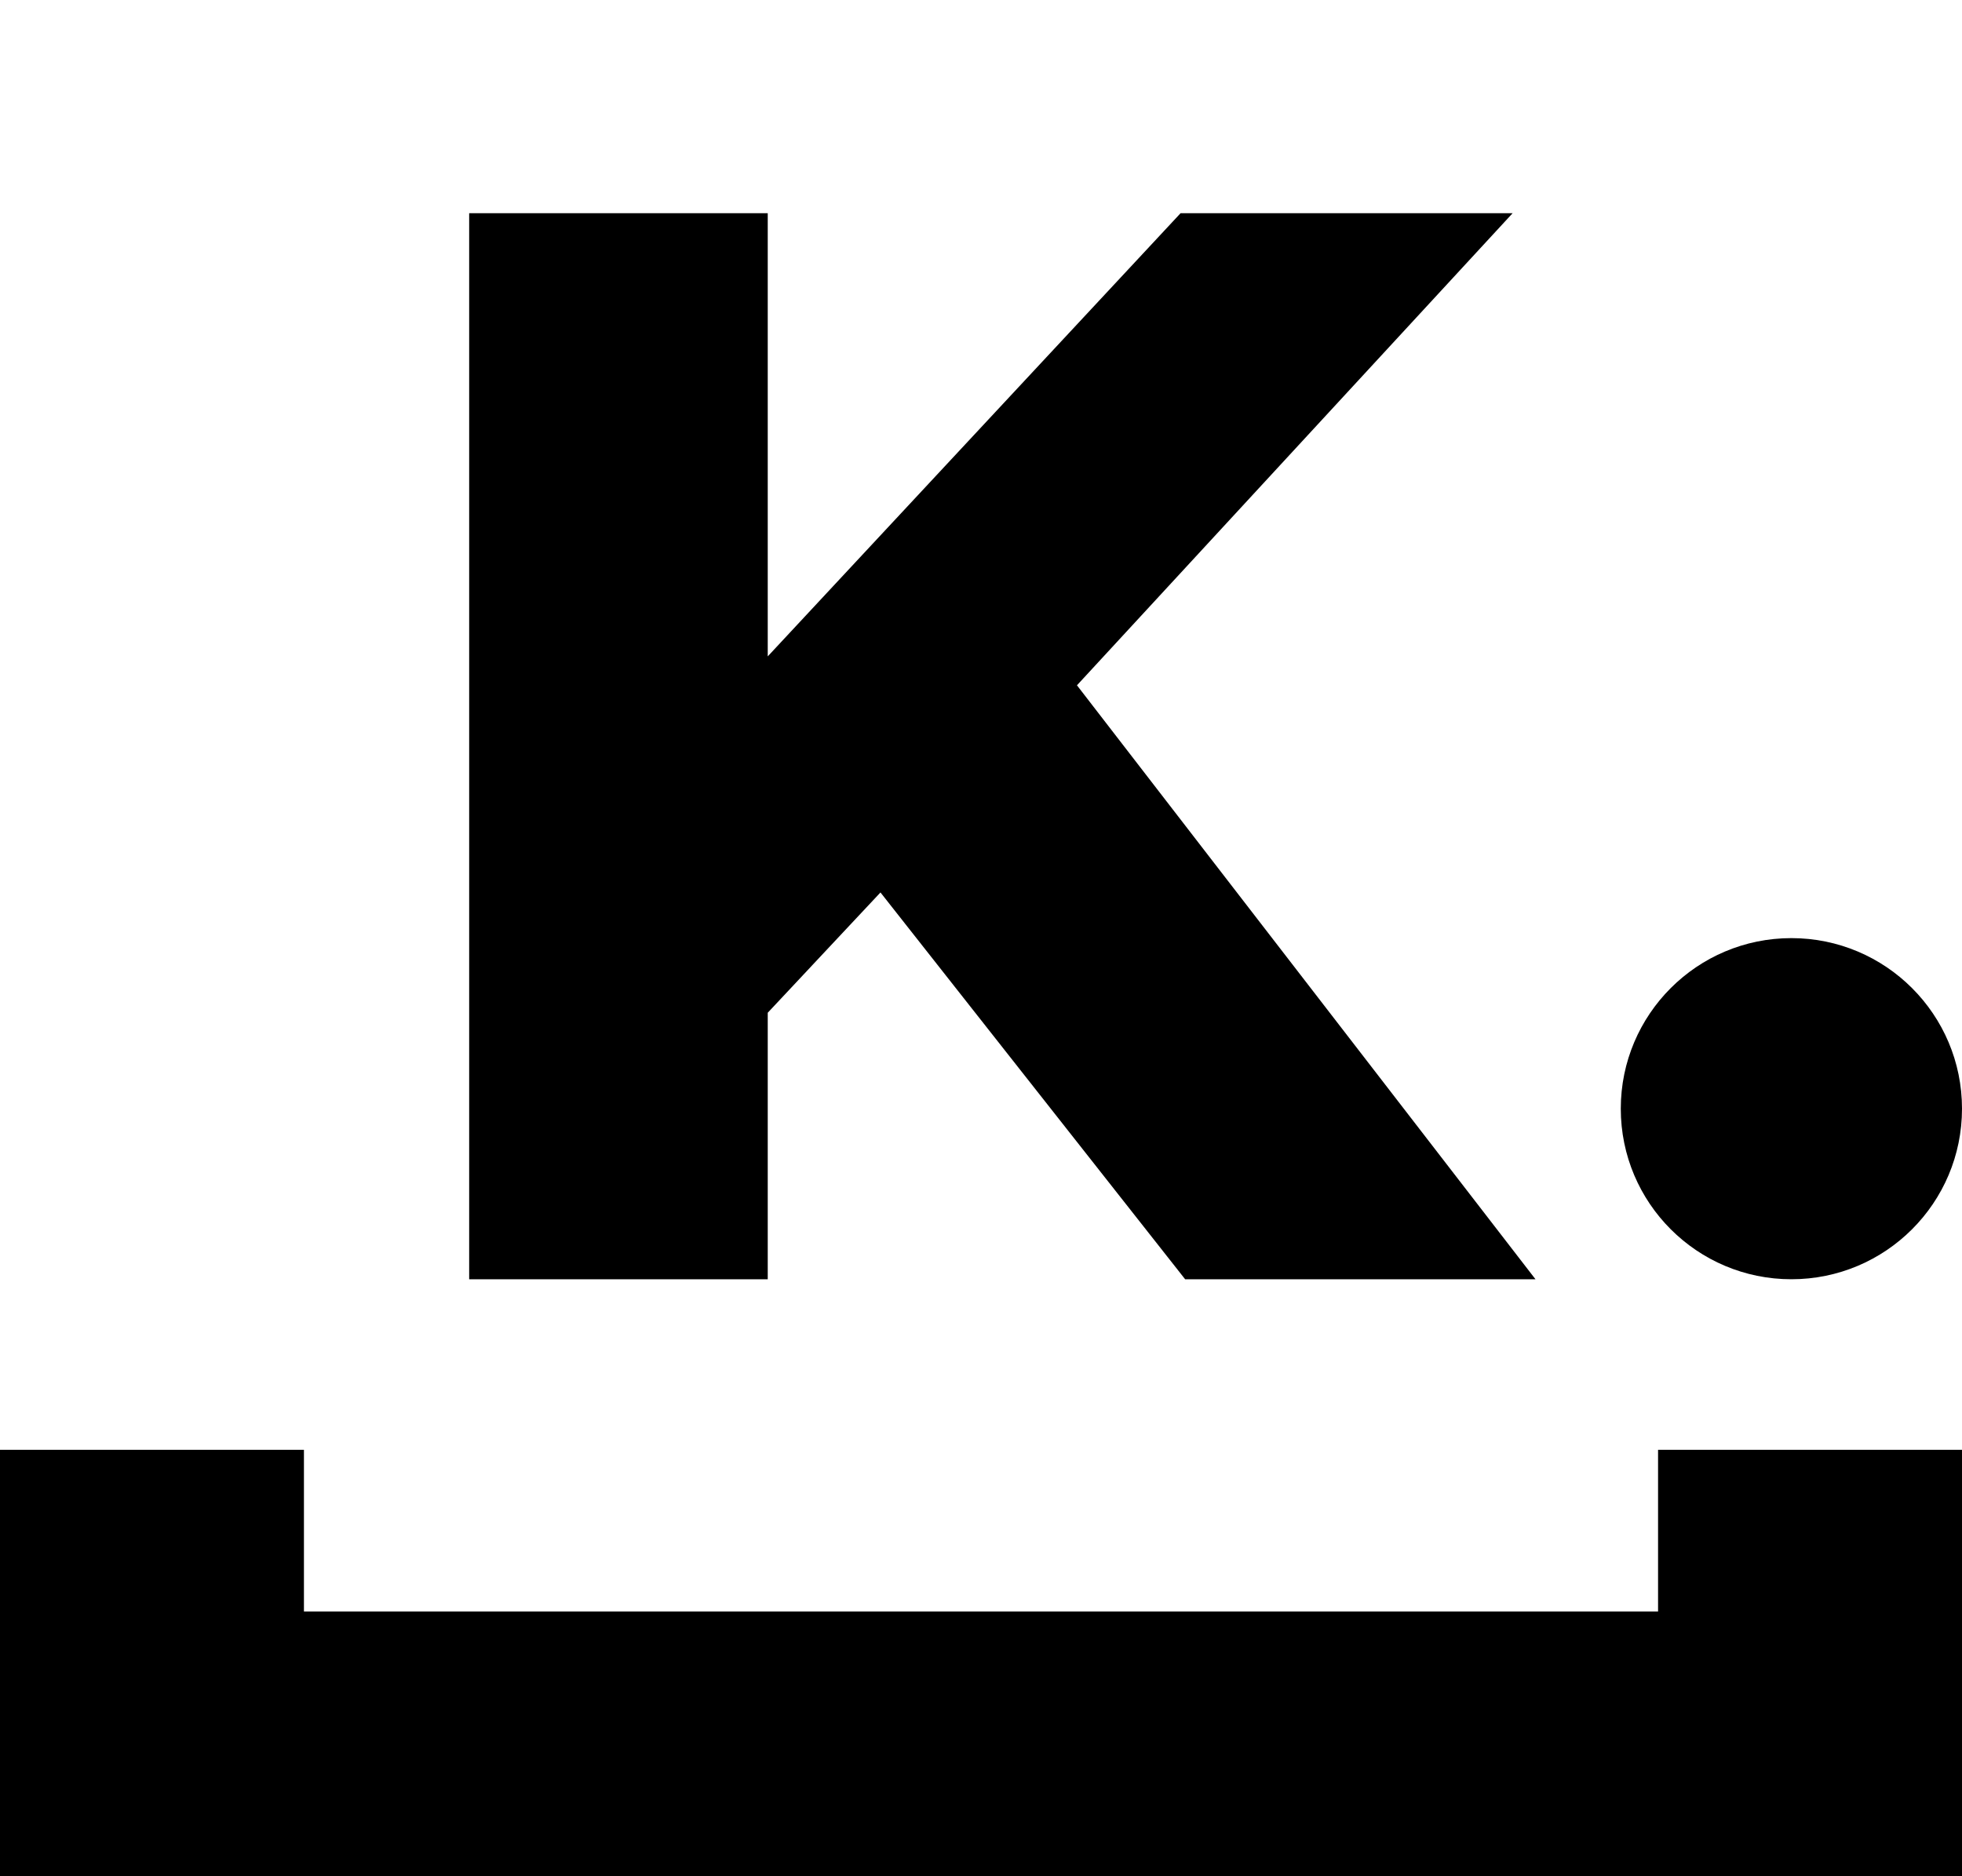 <svg width="46" height="44" viewBox="0 0 46 44" fill="none" xmlns="http://www.w3.org/2000/svg">
<path d="M20.643 20.929L18 23.75V30H11V5H18V15.393L27.679 5H35.464L25.25 16.071L36 30H27.786L20.643 20.929Z" fill="black"/>
<path d="M46 44V34H38.874V37.791H7.126V34H0L0 44H46Z" fill="black"/>
<circle cx="42" cy="26" r="4" fill="black"/>
</svg>
